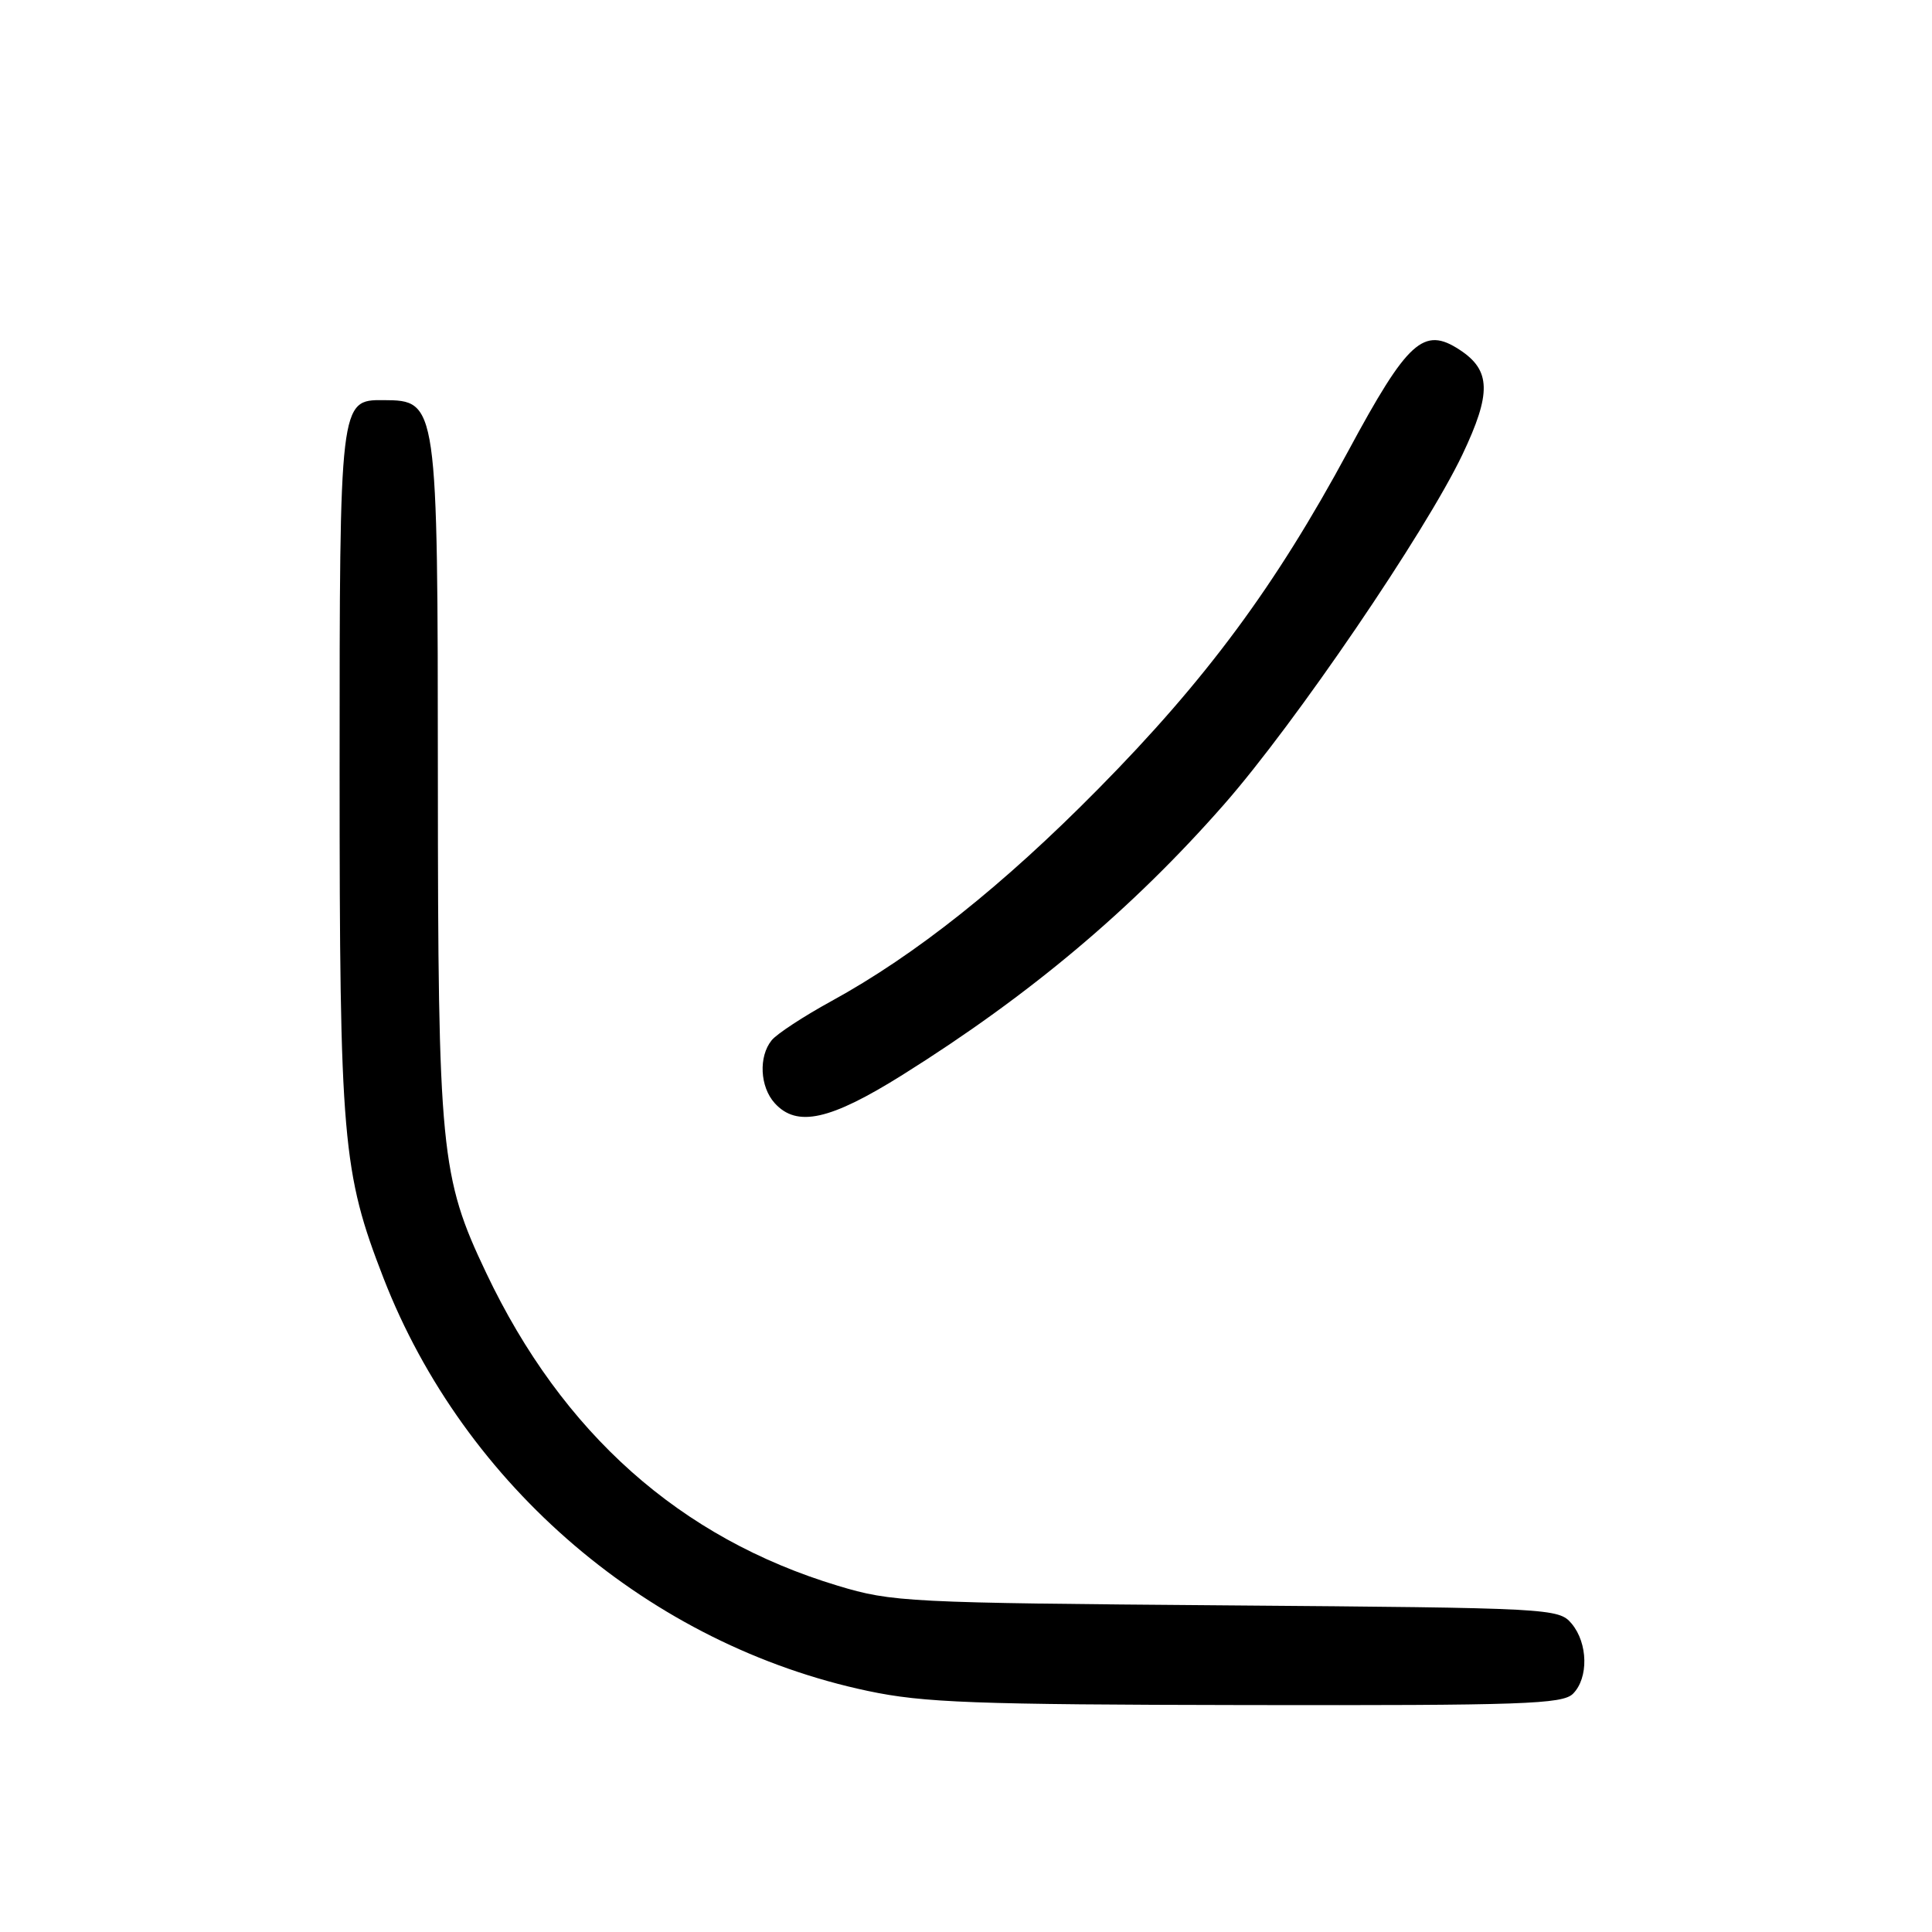 <?xml version="1.0" encoding="UTF-8" standalone="no"?>
<!DOCTYPE svg PUBLIC "-//W3C//DTD SVG 1.1//EN" "http://www.w3.org/Graphics/SVG/1.1/DTD/svg11.dtd" >
<svg xmlns="http://www.w3.org/2000/svg" xmlns:xlink="http://www.w3.org/1999/xlink" version="1.1" viewBox="0 0 256 256">
 <g >
 <path fill="currentColor"
d=" M 208.43 224.43 C 210.51 222.34 210.42 217.73 208.25 215.14 C 206.54 213.11 205.60 213.06 162.50 212.72 C 120.23 212.39 118.21 212.29 111.02 210.12 C 90.13 203.82 74.52 189.93 64.42 168.66 C 58.37 155.94 58.04 152.50 58.02 103.18 C 58.00 53.21 57.98 53.06 50.81 53.02 C 45.01 52.98 45.00 53.09 45.00 102.13 C 45.00 151.04 45.37 155.33 50.81 169.34 C 61.54 196.96 86.18 217.97 115.00 224.06 C 122.36 225.62 129.07 225.87 165.18 225.93 C 201.80 225.99 207.05 225.81 208.43 224.43 Z  M 119.60 142.42 C 136.50 131.83 150.07 120.41 162.21 106.57 C 171.62 95.85 188.88 70.50 193.77 60.25 C 197.64 52.11 197.57 49.07 193.41 46.35 C 188.64 43.22 186.53 45.14 178.65 59.76 C 169.00 77.65 159.83 90.05 145.50 104.56 C 132.89 117.34 121.30 126.55 110.17 132.65 C 106.50 134.66 102.94 136.99 102.25 137.84 C 100.50 140.00 100.69 144.00 102.65 146.17 C 105.59 149.42 109.99 148.44 119.60 142.42 Z "/>
</g>
</svg>